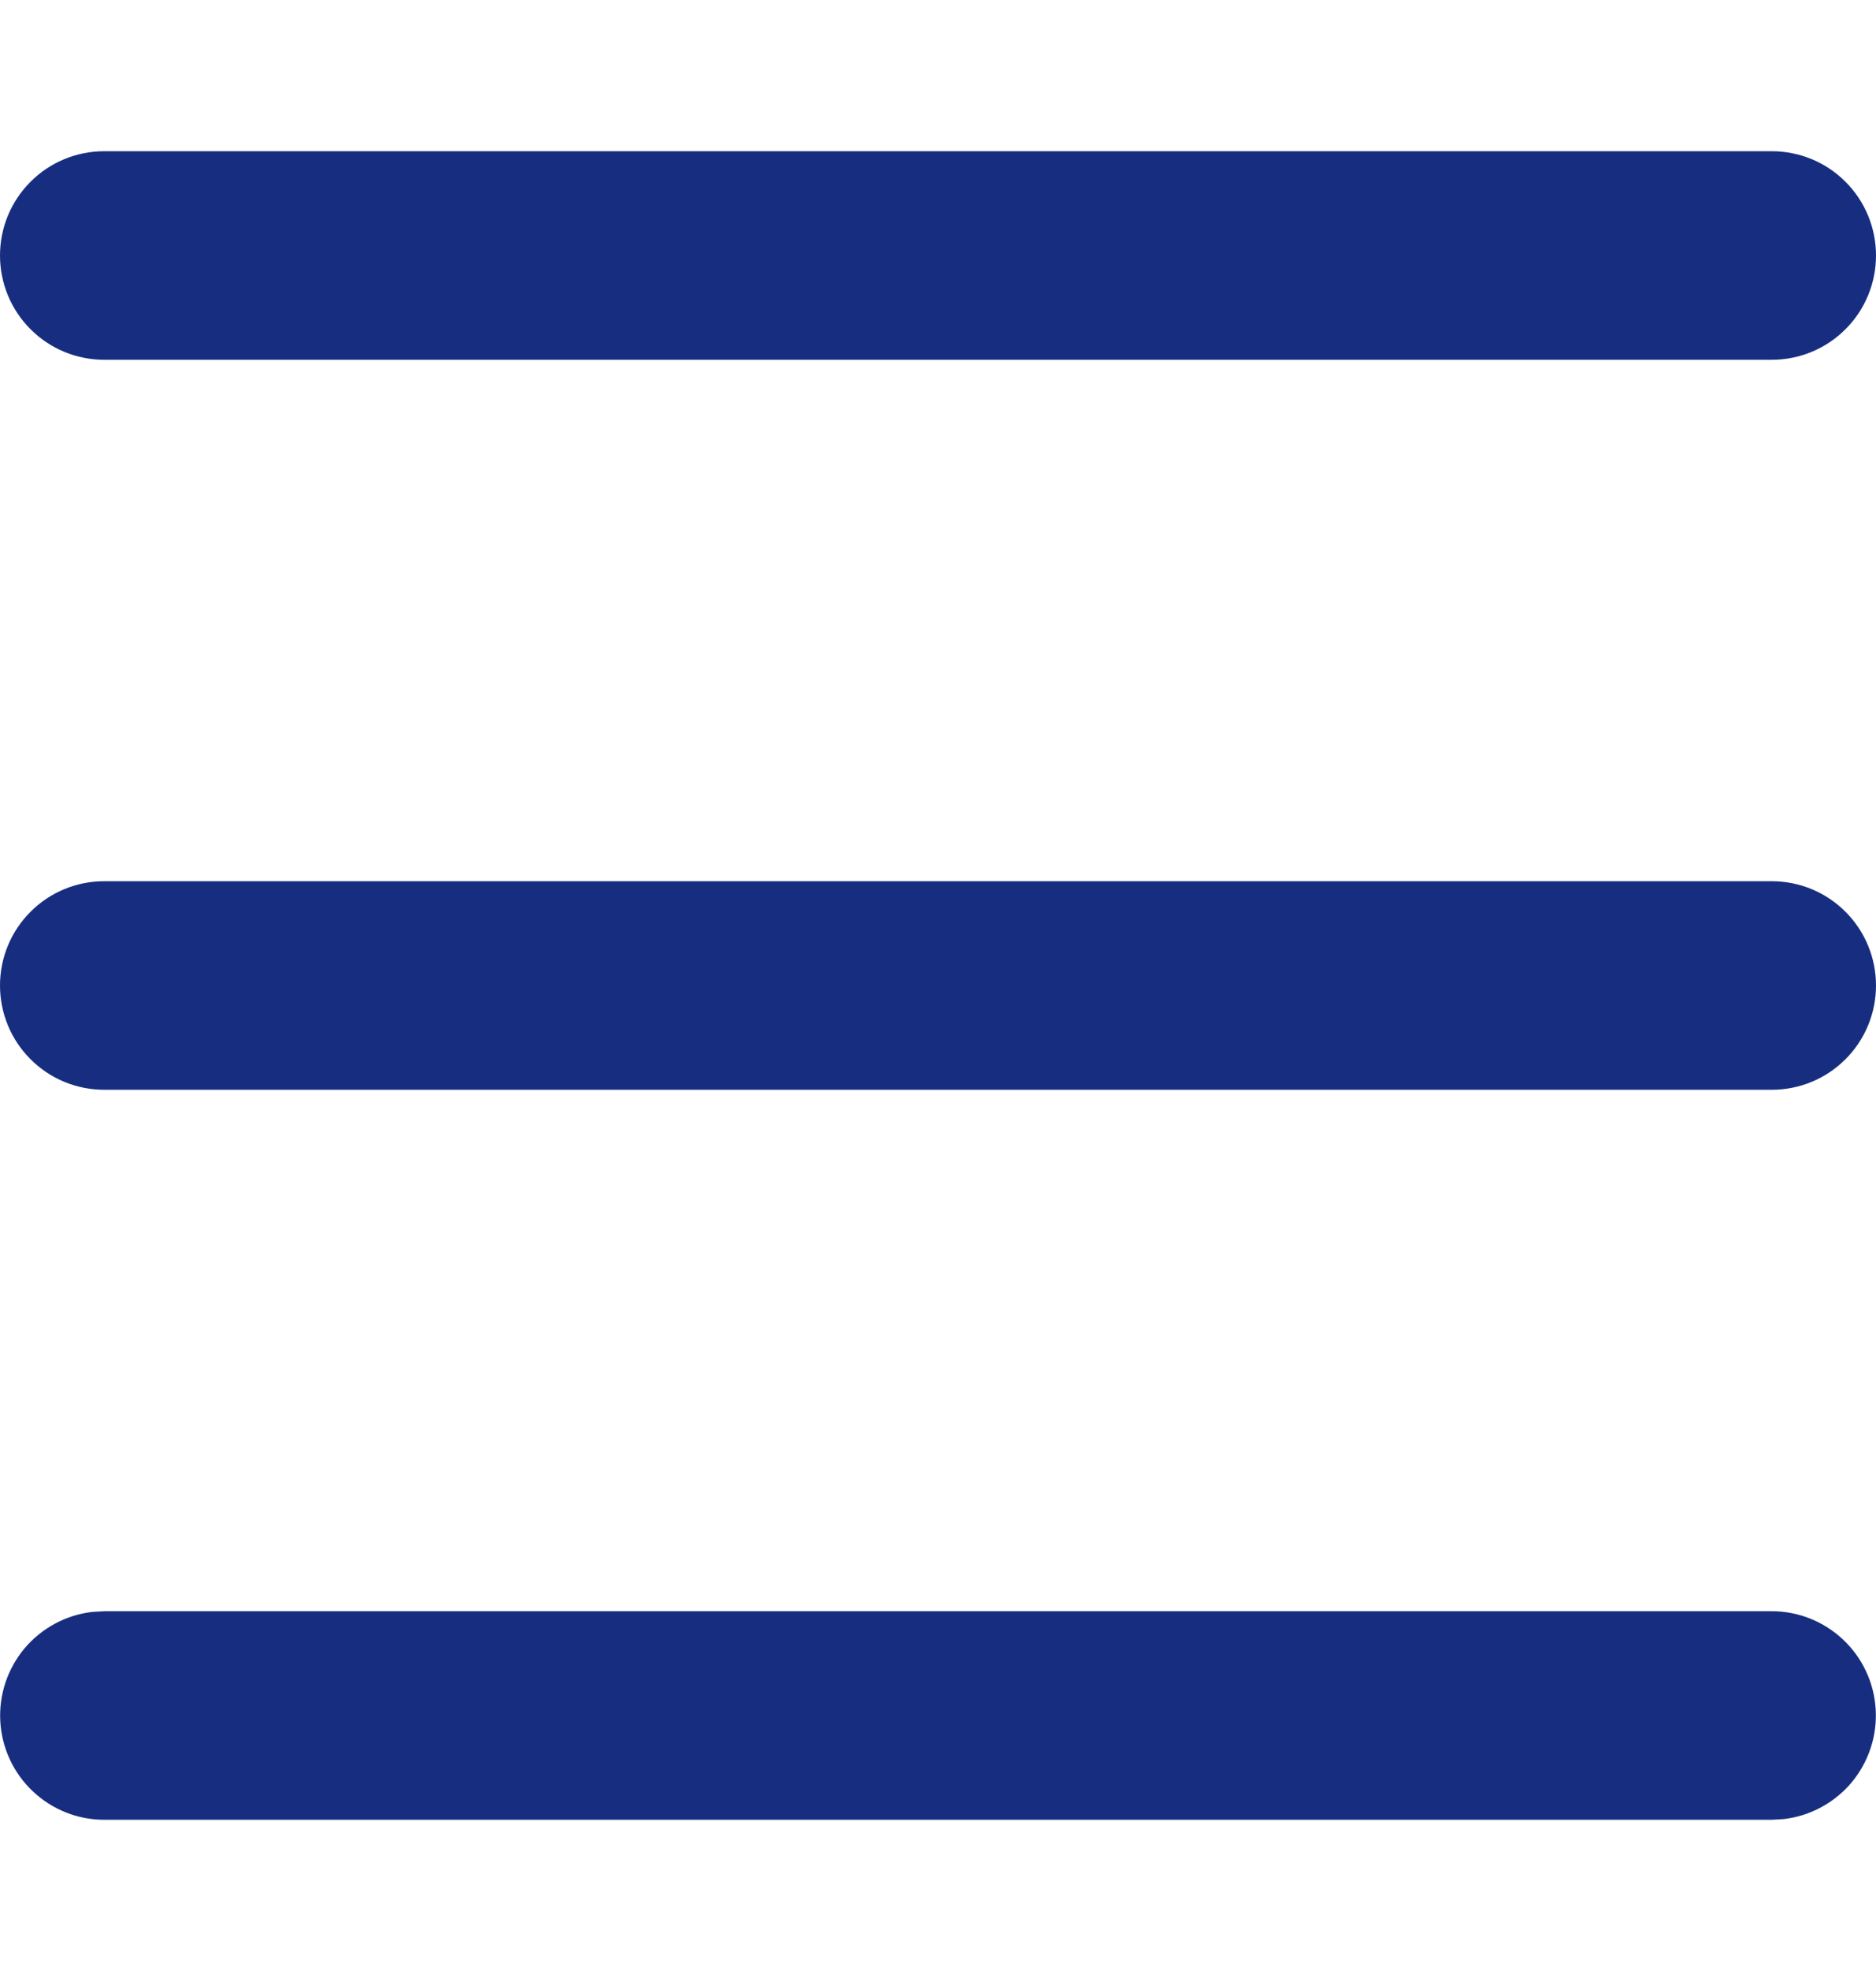 <svg width="20" height="21" viewBox="0 0 18 17" fill="none" xmlns="http://www.w3.org/2000/svg">
<path d="M17 14.5C17.255 14.5 17.5 14.598 17.685 14.773C17.871 14.948 17.982 15.187 17.997 15.441C18.012 15.696 17.929 15.946 17.766 16.142C17.602 16.337 17.37 16.463 17.117 16.493L17 16.5H1C0.745 16.5 0.5 16.402 0.315 16.227C0.129 16.052 0.018 15.813 0.003 15.559C-0.012 15.304 0.071 15.054 0.234 14.858C0.398 14.663 0.63 14.537 0.883 14.507L1 14.5H17ZM17 7.5C17.265 7.5 17.52 7.605 17.707 7.793C17.895 7.98 18 8.235 18 8.5C18 8.765 17.895 9.02 17.707 9.207C17.52 9.395 17.265 9.5 17 9.5H1C0.735 9.5 0.48 9.395 0.293 9.207C0.105 9.02 0 8.765 0 8.5C0 8.235 0.105 7.98 0.293 7.793C0.48 7.605 0.735 7.5 1 7.5H17ZM17 0.5C17.265 0.5 17.52 0.605 17.707 0.793C17.895 0.98 18 1.235 18 1.5C18 1.765 17.895 2.02 17.707 2.207C17.52 2.395 17.265 2.5 17 2.5H1C0.735 2.5 0.48 2.395 0.293 2.207C0.105 2.02 0 1.765 0 1.5C0 1.235 0.105 0.98 0.293 0.793C0.48 0.605 0.735 0.5 1 0.5H17Z" fill="#172E80"/>
</svg>
